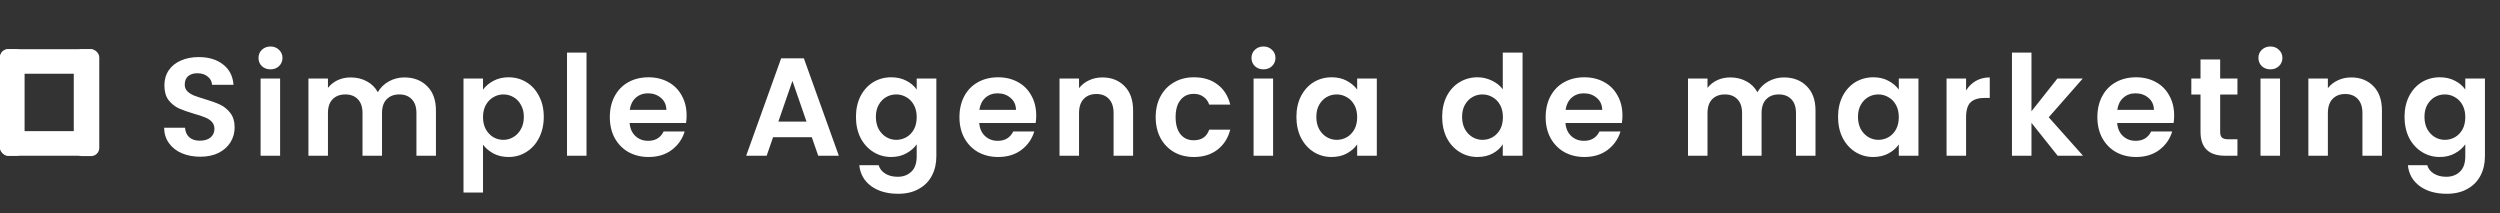 <svg width="305" height="26" viewBox="0 0 305 26" fill="none" xmlns="http://www.w3.org/2000/svg">
<rect x="0" y="0" width="305" height="26" fill="#333333" stroke="none"/>
<rect y="6" width="12" height="3" rx="1" fill="white"/>
<rect y="16" width="12" height="3" rx="1" fill="white"/>
<rect width="13.043" height="3.111" rx="1" transform="matrix(0 -1 -1 -0 12.111 19.044)" fill="white"/>
<rect y="6" width="3" height="13" rx="1" fill="white"/>
<path d="M24.426 19.119C23.598 19.119 22.85 18.977 22.182 18.694C21.524 18.411 21.003 18.003 20.618 17.47C20.232 16.937 20.034 16.308 20.023 15.583H22.573C22.607 16.07 22.777 16.456 23.083 16.739C23.4 17.022 23.831 17.164 24.375 17.164C24.93 17.164 25.366 17.034 25.684 16.773C26.001 16.501 26.16 16.15 26.16 15.719C26.16 15.368 26.052 15.079 25.837 14.852C25.621 14.625 25.349 14.45 25.021 14.325C24.703 14.189 24.261 14.042 23.695 13.883C22.924 13.656 22.295 13.435 21.808 13.22C21.332 12.993 20.918 12.659 20.567 12.217C20.227 11.764 20.057 11.163 20.057 10.415C20.057 9.712 20.232 9.1 20.584 8.579C20.935 8.058 21.428 7.661 22.063 7.389C22.697 7.106 23.423 6.964 24.239 6.964C25.463 6.964 26.454 7.264 27.214 7.865C27.984 8.454 28.409 9.282 28.489 10.347H25.871C25.848 9.939 25.672 9.605 25.344 9.344C25.026 9.072 24.601 8.936 24.069 8.936C23.604 8.936 23.23 9.055 22.947 9.293C22.675 9.531 22.539 9.877 22.539 10.33C22.539 10.647 22.641 10.914 22.845 11.129C23.06 11.333 23.321 11.503 23.627 11.639C23.944 11.764 24.386 11.911 24.953 12.081C25.723 12.308 26.352 12.534 26.84 12.761C27.327 12.988 27.746 13.328 28.098 13.781C28.449 14.234 28.625 14.829 28.625 15.566C28.625 16.201 28.46 16.79 28.132 17.334C27.803 17.878 27.321 18.314 26.687 18.643C26.052 18.96 25.298 19.119 24.426 19.119ZM33 8.46C32.581 8.46 32.23 8.33 31.946 8.069C31.674 7.797 31.538 7.463 31.538 7.066C31.538 6.669 31.674 6.341 31.946 6.08C32.23 5.808 32.581 5.672 33 5.672C33.419 5.672 33.765 5.808 34.037 6.08C34.321 6.341 34.462 6.669 34.462 7.066C34.462 7.463 34.321 7.797 34.037 8.069C33.765 8.33 33.419 8.46 33 8.46ZM34.173 9.582V19H31.793V9.582H34.173ZM49.326 9.446C50.482 9.446 51.411 9.803 52.114 10.517C52.828 11.22 53.185 12.206 53.185 13.475V19H50.805V13.798C50.805 13.061 50.618 12.5 50.244 12.115C49.87 11.718 49.36 11.52 48.714 11.52C48.068 11.52 47.552 11.718 47.167 12.115C46.793 12.5 46.606 13.061 46.606 13.798V19H44.226V13.798C44.226 13.061 44.039 12.5 43.665 12.115C43.291 11.718 42.781 11.52 42.135 11.52C41.477 11.52 40.956 11.718 40.571 12.115C40.197 12.5 40.01 13.061 40.01 13.798V19H37.63V9.582H40.01V10.721C40.316 10.324 40.707 10.013 41.183 9.786C41.67 9.559 42.203 9.446 42.781 9.446C43.517 9.446 44.175 9.605 44.753 9.922C45.331 10.228 45.778 10.67 46.096 11.248C46.402 10.704 46.844 10.268 47.422 9.939C48.011 9.61 48.646 9.446 49.326 9.446ZM58.928 10.942C59.234 10.511 59.653 10.154 60.186 9.871C60.73 9.576 61.348 9.429 62.039 9.429C62.844 9.429 63.569 9.627 64.215 10.024C64.872 10.421 65.388 10.987 65.762 11.724C66.147 12.449 66.34 13.294 66.34 14.257C66.34 15.22 66.147 16.076 65.762 16.824C65.388 17.561 64.872 18.133 64.215 18.541C63.569 18.949 62.844 19.153 62.039 19.153C61.348 19.153 60.736 19.011 60.203 18.728C59.682 18.445 59.257 18.088 58.928 17.657V23.488H56.548V9.582H58.928V10.942ZM63.909 14.257C63.909 13.69 63.79 13.203 63.552 12.795C63.325 12.376 63.019 12.058 62.634 11.843C62.26 11.628 61.852 11.52 61.41 11.52C60.979 11.52 60.571 11.633 60.186 11.86C59.812 12.075 59.506 12.393 59.268 12.812C59.041 13.231 58.928 13.724 58.928 14.291C58.928 14.858 59.041 15.351 59.268 15.77C59.506 16.189 59.812 16.512 60.186 16.739C60.571 16.954 60.979 17.062 61.41 17.062C61.852 17.062 62.26 16.949 62.634 16.722C63.019 16.495 63.325 16.172 63.552 15.753C63.79 15.334 63.909 14.835 63.909 14.257ZM71.555 6.42V19H69.175V6.42H71.555ZM83.766 14.087C83.766 14.427 83.743 14.733 83.698 15.005H76.813C76.87 15.685 77.108 16.218 77.527 16.603C77.946 16.988 78.462 17.181 79.074 17.181C79.958 17.181 80.587 16.801 80.961 16.042H83.528C83.256 16.949 82.735 17.697 81.964 18.286C81.193 18.864 80.247 19.153 79.125 19.153C78.218 19.153 77.402 18.955 76.677 18.558C75.963 18.15 75.402 17.578 74.994 16.841C74.597 16.104 74.399 15.254 74.399 14.291C74.399 13.316 74.597 12.461 74.994 11.724C75.391 10.987 75.946 10.421 76.66 10.024C77.374 9.627 78.196 9.429 79.125 9.429C80.02 9.429 80.819 9.622 81.522 10.007C82.236 10.392 82.786 10.942 83.171 11.656C83.568 12.359 83.766 13.169 83.766 14.087ZM81.301 13.407C81.29 12.795 81.069 12.308 80.638 11.945C80.207 11.571 79.68 11.384 79.057 11.384C78.468 11.384 77.969 11.565 77.561 11.928C77.164 12.279 76.921 12.772 76.83 13.407H81.301ZM99.04 16.739H94.314L93.532 19H91.033L95.3 7.117H98.071L102.338 19H99.822L99.04 16.739ZM98.394 14.835L96.677 9.871L94.96 14.835H98.394ZM108.727 9.429C109.43 9.429 110.047 9.571 110.58 9.854C111.113 10.126 111.532 10.483 111.838 10.925V9.582H114.235V19.068C114.235 19.941 114.059 20.717 113.708 21.397C113.357 22.088 112.83 22.632 112.127 23.029C111.424 23.437 110.574 23.641 109.577 23.641C108.24 23.641 107.14 23.329 106.279 22.706C105.429 22.083 104.947 21.233 104.834 20.156H107.197C107.322 20.587 107.588 20.927 107.996 21.176C108.415 21.437 108.92 21.567 109.509 21.567C110.2 21.567 110.761 21.357 111.192 20.938C111.623 20.53 111.838 19.907 111.838 19.068V17.606C111.532 18.048 111.107 18.416 110.563 18.711C110.03 19.006 109.418 19.153 108.727 19.153C107.934 19.153 107.208 18.949 106.551 18.541C105.894 18.133 105.372 17.561 104.987 16.824C104.613 16.076 104.426 15.22 104.426 14.257C104.426 13.305 104.613 12.461 104.987 11.724C105.372 10.987 105.888 10.421 106.534 10.024C107.191 9.627 107.922 9.429 108.727 9.429ZM111.838 14.291C111.838 13.713 111.725 13.22 111.498 12.812C111.271 12.393 110.965 12.075 110.58 11.86C110.195 11.633 109.781 11.52 109.339 11.52C108.897 11.52 108.489 11.628 108.115 11.843C107.741 12.058 107.435 12.376 107.197 12.795C106.97 13.203 106.857 13.69 106.857 14.257C106.857 14.824 106.97 15.322 107.197 15.753C107.435 16.172 107.741 16.495 108.115 16.722C108.5 16.949 108.908 17.062 109.339 17.062C109.781 17.062 110.195 16.954 110.58 16.739C110.965 16.512 111.271 16.195 111.498 15.787C111.725 15.368 111.838 14.869 111.838 14.291ZM126.419 14.087C126.419 14.427 126.397 14.733 126.351 15.005H119.466C119.523 15.685 119.761 16.218 120.18 16.603C120.6 16.988 121.115 17.181 121.727 17.181C122.611 17.181 123.24 16.801 123.614 16.042H126.181C125.909 16.949 125.388 17.697 124.617 18.286C123.847 18.864 122.9 19.153 121.778 19.153C120.872 19.153 120.056 18.955 119.33 18.558C118.616 18.15 118.055 17.578 117.647 16.841C117.251 16.104 117.052 15.254 117.052 14.291C117.052 13.316 117.251 12.461 117.647 11.724C118.044 10.987 118.599 10.421 119.313 10.024C120.027 9.627 120.849 9.429 121.778 9.429C122.674 9.429 123.473 9.622 124.175 10.007C124.889 10.392 125.439 10.942 125.824 11.656C126.221 12.359 126.419 13.169 126.419 14.087ZM123.954 13.407C123.943 12.795 123.722 12.308 123.291 11.945C122.861 11.571 122.334 11.384 121.71 11.384C121.121 11.384 120.622 11.565 120.214 11.928C119.818 12.279 119.574 12.772 119.483 13.407H123.954ZM134.481 9.446C135.603 9.446 136.509 9.803 137.201 10.517C137.892 11.22 138.238 12.206 138.238 13.475V19H135.858V13.798C135.858 13.05 135.671 12.478 135.297 12.081C134.923 11.673 134.413 11.469 133.767 11.469C133.109 11.469 132.588 11.673 132.203 12.081C131.829 12.478 131.642 13.05 131.642 13.798V19H129.262V9.582H131.642V10.755C131.959 10.347 132.361 10.03 132.849 9.803C133.347 9.565 133.891 9.446 134.481 9.446ZM140.994 14.291C140.994 13.316 141.192 12.466 141.589 11.741C141.986 11.004 142.535 10.438 143.238 10.041C143.941 9.633 144.745 9.429 145.652 9.429C146.819 9.429 147.783 9.724 148.542 10.313C149.313 10.891 149.828 11.707 150.089 12.761H147.522C147.386 12.353 147.154 12.036 146.825 11.809C146.508 11.571 146.111 11.452 145.635 11.452C144.955 11.452 144.417 11.701 144.02 12.2C143.623 12.687 143.425 13.384 143.425 14.291C143.425 15.186 143.623 15.883 144.02 16.382C144.417 16.869 144.955 17.113 145.635 17.113C146.598 17.113 147.227 16.682 147.522 15.821H150.089C149.828 16.841 149.313 17.651 148.542 18.252C147.771 18.853 146.808 19.153 145.652 19.153C144.745 19.153 143.941 18.955 143.238 18.558C142.535 18.15 141.986 17.583 141.589 16.858C141.192 16.121 140.994 15.266 140.994 14.291ZM154.144 8.46C153.725 8.46 153.374 8.33 153.09 8.069C152.818 7.797 152.682 7.463 152.682 7.066C152.682 6.669 152.818 6.341 153.09 6.08C153.374 5.808 153.725 5.672 154.144 5.672C154.564 5.672 154.909 5.808 155.181 6.08C155.465 6.341 155.606 6.669 155.606 7.066C155.606 7.463 155.465 7.797 155.181 8.069C154.909 8.33 154.564 8.46 154.144 8.46ZM155.317 9.582V19H152.937V9.582H155.317ZM158.162 14.257C158.162 13.305 158.349 12.461 158.723 11.724C159.108 10.987 159.624 10.421 160.27 10.024C160.927 9.627 161.658 9.429 162.463 9.429C163.166 9.429 163.778 9.571 164.299 9.854C164.832 10.137 165.257 10.494 165.574 10.925V9.582H167.971V19H165.574V17.623C165.268 18.065 164.843 18.433 164.299 18.728C163.766 19.011 163.149 19.153 162.446 19.153C161.653 19.153 160.927 18.949 160.27 18.541C159.624 18.133 159.108 17.561 158.723 16.824C158.349 16.076 158.162 15.22 158.162 14.257ZM165.574 14.291C165.574 13.713 165.461 13.22 165.234 12.812C165.007 12.393 164.701 12.075 164.316 11.86C163.931 11.633 163.517 11.52 163.075 11.52C162.633 11.52 162.225 11.628 161.851 11.843C161.477 12.058 161.171 12.376 160.933 12.795C160.706 13.203 160.593 13.69 160.593 14.257C160.593 14.824 160.706 15.322 160.933 15.753C161.171 16.172 161.477 16.495 161.851 16.722C162.236 16.949 162.644 17.062 163.075 17.062C163.517 17.062 163.931 16.954 164.316 16.739C164.701 16.512 165.007 16.195 165.234 15.787C165.461 15.368 165.574 14.869 165.574 14.291ZM175.944 14.257C175.944 13.305 176.131 12.461 176.505 11.724C176.89 10.987 177.412 10.421 178.069 10.024C178.726 9.627 179.457 9.429 180.262 9.429C180.874 9.429 181.458 9.565 182.013 9.837C182.568 10.098 183.01 10.449 183.339 10.891V6.42H185.753V19H183.339V17.606C183.044 18.071 182.631 18.445 182.098 18.728C181.565 19.011 180.948 19.153 180.245 19.153C179.452 19.153 178.726 18.949 178.069 18.541C177.412 18.133 176.89 17.561 176.505 16.824C176.131 16.076 175.944 15.22 175.944 14.257ZM183.356 14.291C183.356 13.713 183.243 13.22 183.016 12.812C182.789 12.393 182.483 12.075 182.098 11.86C181.713 11.633 181.299 11.52 180.857 11.52C180.415 11.52 180.007 11.628 179.633 11.843C179.259 12.058 178.953 12.376 178.715 12.795C178.488 13.203 178.375 13.69 178.375 14.257C178.375 14.824 178.488 15.322 178.715 15.753C178.953 16.172 179.259 16.495 179.633 16.722C180.018 16.949 180.426 17.062 180.857 17.062C181.299 17.062 181.713 16.954 182.098 16.739C182.483 16.512 182.789 16.195 183.016 15.787C183.243 15.368 183.356 14.869 183.356 14.291ZM197.938 14.087C197.938 14.427 197.915 14.733 197.87 15.005H190.985C191.041 15.685 191.279 16.218 191.699 16.603C192.118 16.988 192.634 17.181 193.246 17.181C194.13 17.181 194.759 16.801 195.133 16.042H197.7C197.428 16.949 196.906 17.697 196.136 18.286C195.365 18.864 194.419 19.153 193.297 19.153C192.39 19.153 191.574 18.955 190.849 18.558C190.135 18.15 189.574 17.578 189.166 16.841C188.769 16.104 188.571 15.254 188.571 14.291C188.571 13.316 188.769 12.461 189.166 11.724C189.562 10.987 190.118 10.421 190.832 10.024C191.546 9.627 192.367 9.429 193.297 9.429C194.192 9.429 194.991 9.622 195.694 10.007C196.408 10.392 196.957 10.942 197.343 11.656C197.739 12.359 197.938 13.169 197.938 14.087ZM195.473 13.407C195.461 12.795 195.24 12.308 194.81 11.945C194.379 11.571 193.852 11.384 193.229 11.384C192.639 11.384 192.141 11.565 191.733 11.928C191.336 12.279 191.092 12.772 191.002 13.407H195.473ZM217.632 9.446C218.788 9.446 219.717 9.803 220.42 10.517C221.134 11.22 221.491 12.206 221.491 13.475V19H219.111V13.798C219.111 13.061 218.924 12.5 218.55 12.115C218.176 11.718 217.666 11.52 217.02 11.52C216.374 11.52 215.858 11.718 215.473 12.115C215.099 12.5 214.912 13.061 214.912 13.798V19H212.532V13.798C212.532 13.061 212.345 12.5 211.971 12.115C211.597 11.718 211.087 11.52 210.441 11.52C209.783 11.52 209.262 11.718 208.877 12.115C208.503 12.5 208.316 13.061 208.316 13.798V19H205.936V9.582H208.316V10.721C208.622 10.324 209.013 10.013 209.489 9.786C209.976 9.559 210.509 9.446 211.087 9.446C211.823 9.446 212.481 9.605 213.059 9.922C213.637 10.228 214.084 10.67 214.402 11.248C214.708 10.704 215.15 10.268 215.728 9.939C216.317 9.61 216.952 9.446 217.632 9.446ZM224.242 14.257C224.242 13.305 224.429 12.461 224.803 11.724C225.188 10.987 225.704 10.421 226.35 10.024C227.007 9.627 227.738 9.429 228.543 9.429C229.246 9.429 229.858 9.571 230.379 9.854C230.912 10.137 231.337 10.494 231.654 10.925V9.582H234.051V19H231.654V17.623C231.348 18.065 230.923 18.433 230.379 18.728C229.846 19.011 229.229 19.153 228.526 19.153C227.733 19.153 227.007 18.949 226.35 18.541C225.704 18.133 225.188 17.561 224.803 16.824C224.429 16.076 224.242 15.22 224.242 14.257ZM231.654 14.291C231.654 13.713 231.541 13.22 231.314 12.812C231.087 12.393 230.781 12.075 230.396 11.86C230.011 11.633 229.597 11.52 229.155 11.52C228.713 11.52 228.305 11.628 227.931 11.843C227.557 12.058 227.251 12.376 227.013 12.795C226.786 13.203 226.673 13.69 226.673 14.257C226.673 14.824 226.786 15.322 227.013 15.753C227.251 16.172 227.557 16.495 227.931 16.722C228.316 16.949 228.724 17.062 229.155 17.062C229.597 17.062 230.011 16.954 230.396 16.739C230.781 16.512 231.087 16.195 231.314 15.787C231.541 15.368 231.654 14.869 231.654 14.291ZM239.861 11.044C240.167 10.545 240.563 10.154 241.051 9.871C241.549 9.588 242.116 9.446 242.751 9.446V11.945H242.122C241.374 11.945 240.807 12.121 240.422 12.472C240.048 12.823 239.861 13.435 239.861 14.308V19H237.481V9.582H239.861V11.044ZM251.035 19L247.839 14.988V19H245.459V6.42H247.839V13.577L251.001 9.582H254.095L249.947 14.308L254.129 19H251.035ZM265.246 14.087C265.246 14.427 265.224 14.733 265.178 15.005H258.293C258.35 15.685 258.588 16.218 259.007 16.603C259.427 16.988 259.942 17.181 260.554 17.181C261.438 17.181 262.067 16.801 262.441 16.042H265.008C264.736 16.949 264.215 17.697 263.444 18.286C262.674 18.864 261.727 19.153 260.605 19.153C259.699 19.153 258.883 18.955 258.157 18.558C257.443 18.15 256.882 17.578 256.474 16.841C256.078 16.104 255.879 15.254 255.879 14.291C255.879 13.316 256.078 12.461 256.474 11.724C256.871 10.987 257.426 10.421 258.14 10.024C258.854 9.627 259.676 9.429 260.605 9.429C261.501 9.429 262.3 9.622 263.002 10.007C263.716 10.392 264.266 10.942 264.651 11.656C265.048 12.359 265.246 13.169 265.246 14.087ZM262.781 13.407C262.77 12.795 262.549 12.308 262.118 11.945C261.688 11.571 261.161 11.384 260.537 11.384C259.948 11.384 259.449 11.565 259.041 11.928C258.645 12.279 258.401 12.772 258.31 13.407H262.781ZM270.86 11.537V16.093C270.86 16.41 270.933 16.643 271.081 16.79C271.239 16.926 271.5 16.994 271.863 16.994H272.968V19H271.472C269.466 19 268.463 18.025 268.463 16.076V11.537H267.341V9.582H268.463V7.253H270.86V9.582H272.968V11.537H270.86ZM276.991 8.46C276.572 8.46 276.221 8.33 275.937 8.069C275.665 7.797 275.529 7.463 275.529 7.066C275.529 6.669 275.665 6.341 275.937 6.08C276.221 5.808 276.572 5.672 276.991 5.672C277.411 5.672 277.756 5.808 278.028 6.08C278.312 6.341 278.453 6.669 278.453 7.066C278.453 7.463 278.312 7.797 278.028 8.069C277.756 8.33 277.411 8.46 276.991 8.46ZM278.164 9.582V19H275.784V9.582H278.164ZM286.84 9.446C287.962 9.446 288.868 9.803 289.56 10.517C290.251 11.22 290.597 12.206 290.597 13.475V19H288.217V13.798C288.217 13.05 288.03 12.478 287.656 12.081C287.282 11.673 286.772 11.469 286.126 11.469C285.468 11.469 284.947 11.673 284.562 12.081C284.188 12.478 284.001 13.05 284.001 13.798V19H281.621V9.582H284.001V10.755C284.318 10.347 284.72 10.03 285.208 9.803C285.706 9.565 286.25 9.446 286.84 9.446ZM297.654 9.429C298.357 9.429 298.974 9.571 299.507 9.854C300.04 10.126 300.459 10.483 300.765 10.925V9.582H303.162V19.068C303.162 19.941 302.986 20.717 302.635 21.397C302.284 22.088 301.757 22.632 301.054 23.029C300.351 23.437 299.501 23.641 298.504 23.641C297.167 23.641 296.067 23.329 295.206 22.706C294.356 22.083 293.874 21.233 293.761 20.156H296.124C296.249 20.587 296.515 20.927 296.923 21.176C297.342 21.437 297.847 21.567 298.436 21.567C299.127 21.567 299.688 21.357 300.119 20.938C300.55 20.53 300.765 19.907 300.765 19.068V17.606C300.459 18.048 300.034 18.416 299.49 18.711C298.957 19.006 298.345 19.153 297.654 19.153C296.861 19.153 296.135 18.949 295.478 18.541C294.821 18.133 294.299 17.561 293.914 16.824C293.54 16.076 293.353 15.22 293.353 14.257C293.353 13.305 293.54 12.461 293.914 11.724C294.299 10.987 294.815 10.421 295.461 10.024C296.118 9.627 296.849 9.429 297.654 9.429ZM300.765 14.291C300.765 13.713 300.652 13.22 300.425 12.812C300.198 12.393 299.892 12.075 299.507 11.86C299.122 11.633 298.708 11.52 298.266 11.52C297.824 11.52 297.416 11.628 297.042 11.843C296.668 12.058 296.362 12.376 296.124 12.795C295.897 13.203 295.784 13.69 295.784 14.257C295.784 14.824 295.897 15.322 296.124 15.753C296.362 16.172 296.668 16.495 297.042 16.722C297.427 16.949 297.835 17.062 298.266 17.062C298.708 17.062 299.122 16.954 299.507 16.739C299.892 16.512 300.198 16.195 300.425 15.787C300.652 15.368 300.765 14.869 300.765 14.291Z" fill="white"/>
</svg>
